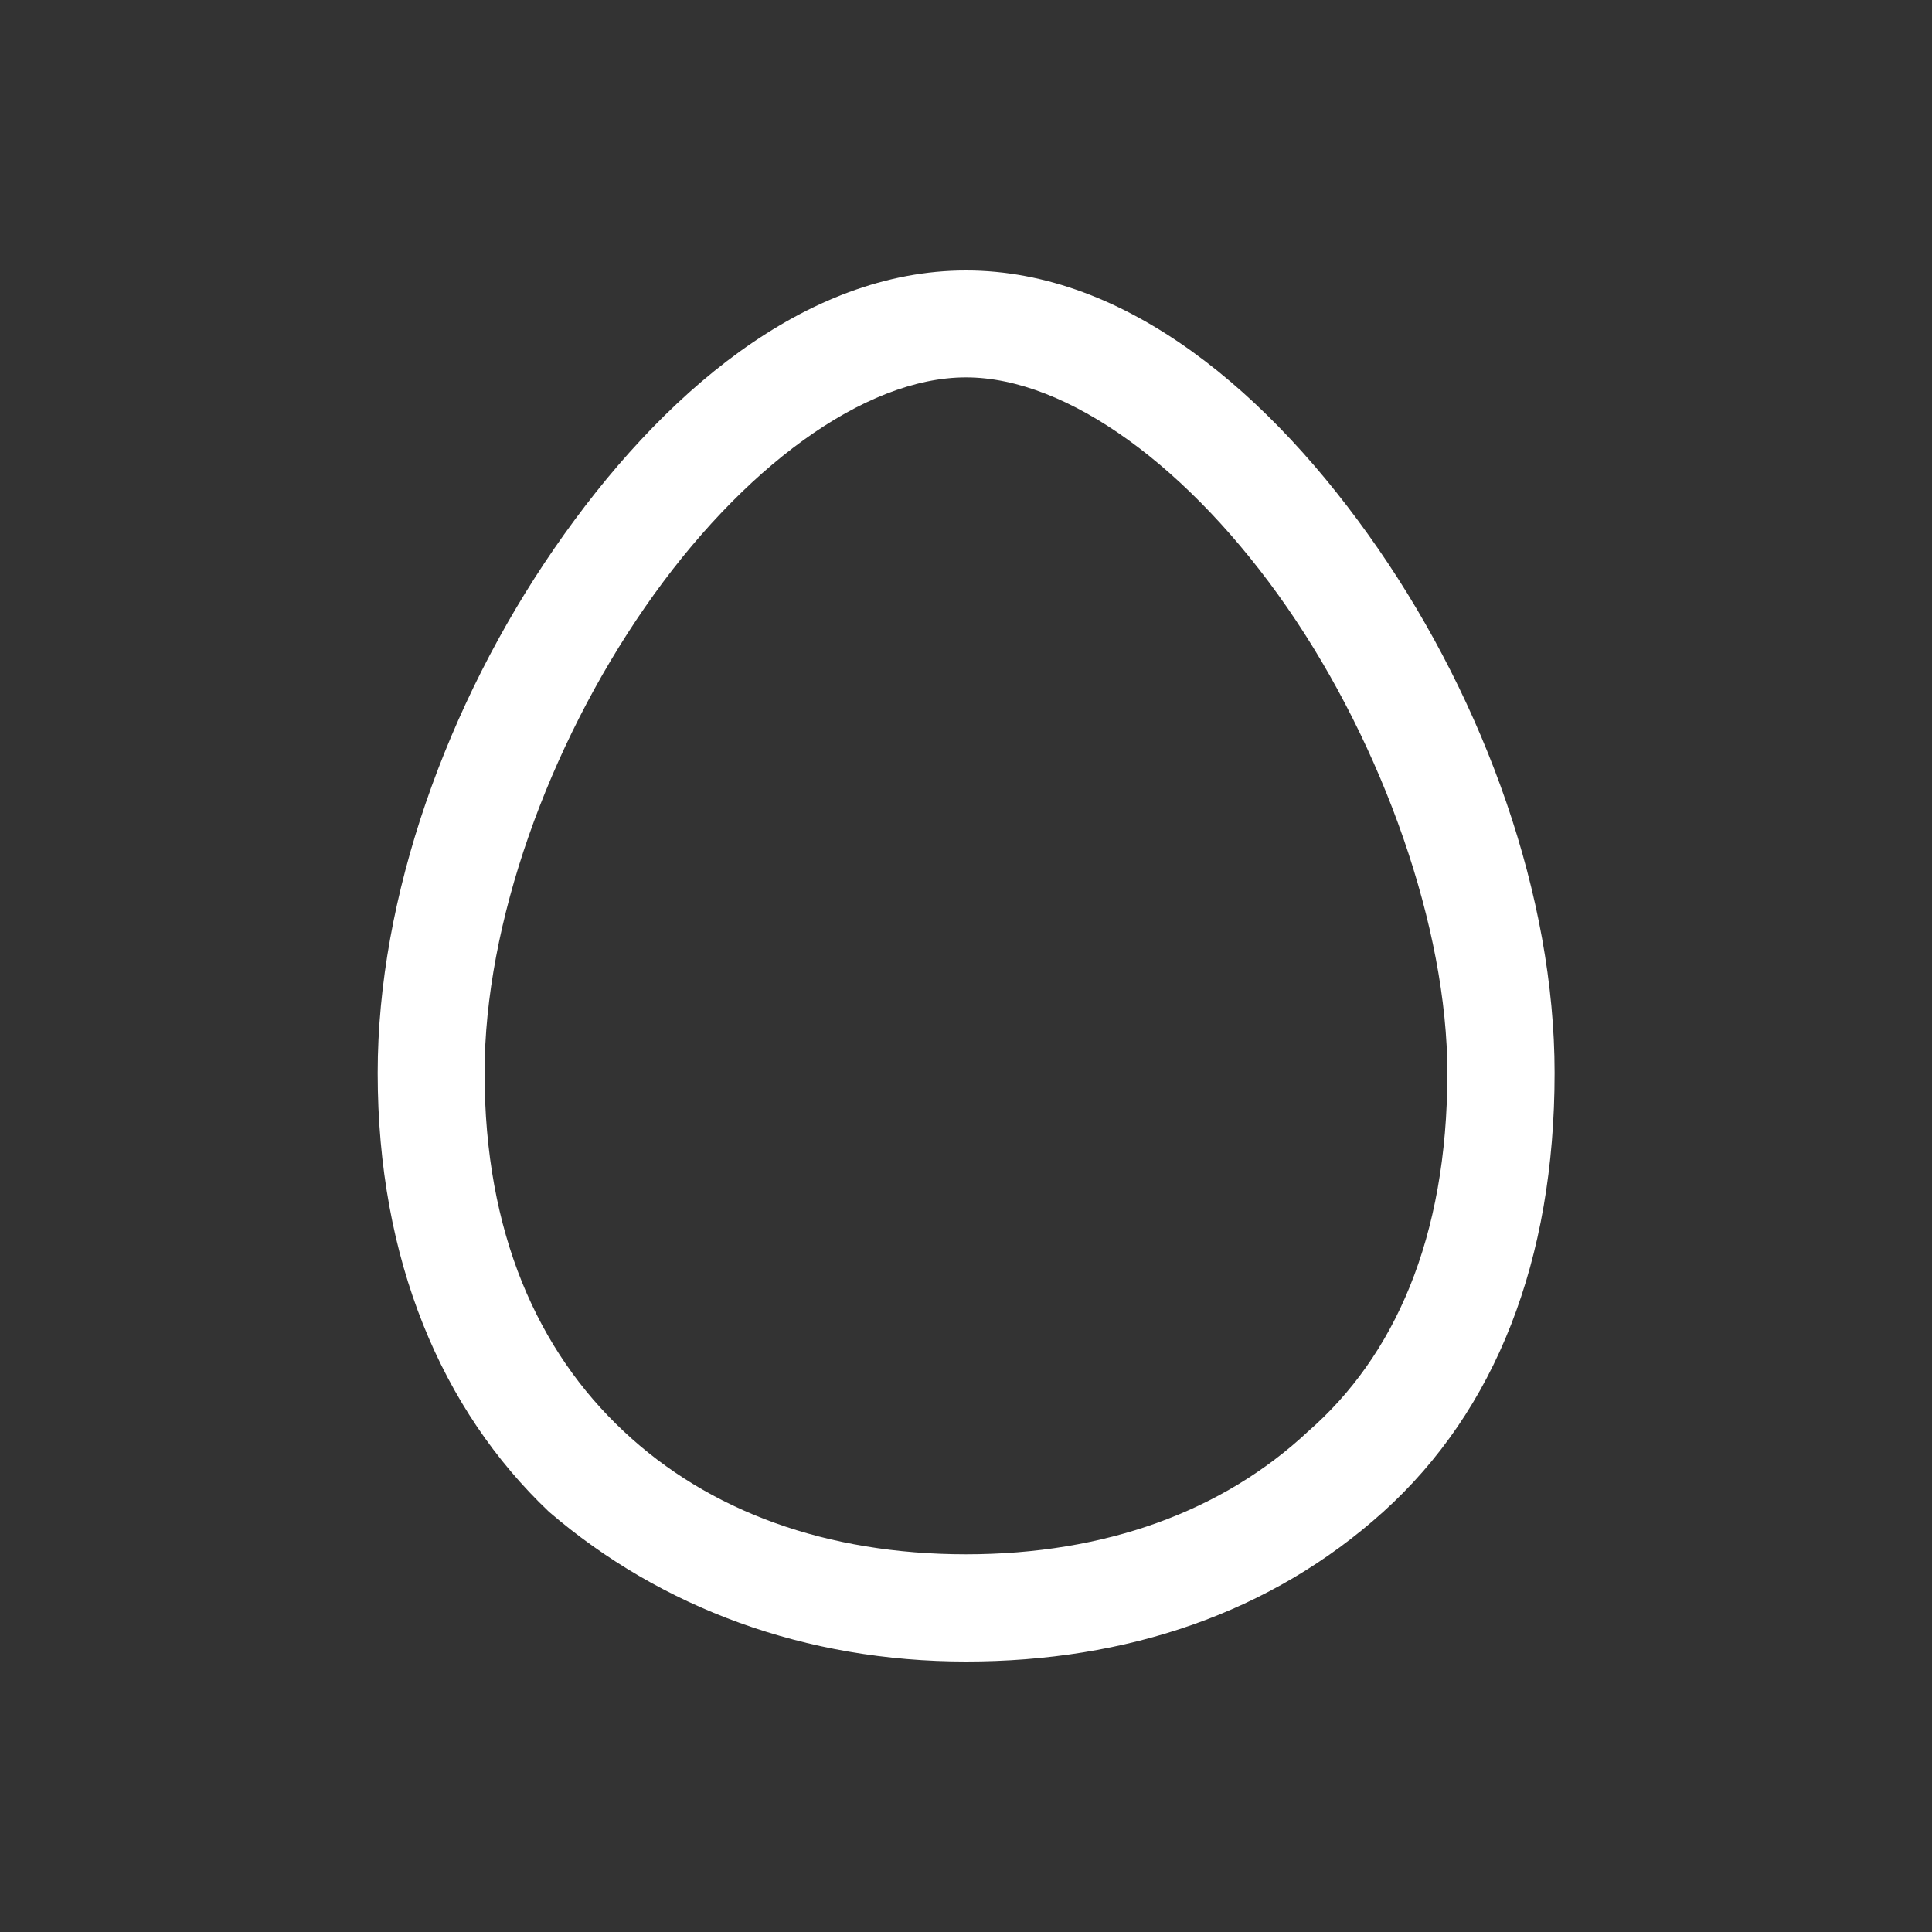 <svg width="72" height="72" viewBox="0 0 72 72" fill="none" xmlns="http://www.w3.org/2000/svg">
<rect x="0" y="0" width="72" height="72" fill="#333333" stroke="none"/>
<path d="M35.999 10.08C30.023 10.08 24.635 14.664 20.651 20.448C16.667 26.232 14.075 33.408 14.075 39.984C14.075 46.968 16.463 52.548 20.459 56.34C24.635 59.928 30.023 61.92 35.999 61.92C41.975 61.92 47.363 60.12 51.551 56.34C55.739 52.56 57.935 46.968 57.935 39.984C57.935 33.408 55.343 26.22 51.359 20.448C47.375 14.676 41.975 10.08 35.999 10.08ZM35.999 14.064C39.791 14.064 44.375 17.448 47.963 22.632C51.551 27.816 53.939 34.596 53.939 39.984C53.939 46.164 51.947 50.556 48.755 53.34C45.563 56.328 41.183 57.924 35.999 57.924C30.815 57.924 26.423 56.328 23.243 53.34C20.051 50.352 18.059 45.96 18.059 39.984C18.059 34.404 20.447 27.816 24.035 22.632C27.623 17.448 32.207 14.064 35.999 14.064Z" fill="white"/>
</svg>
